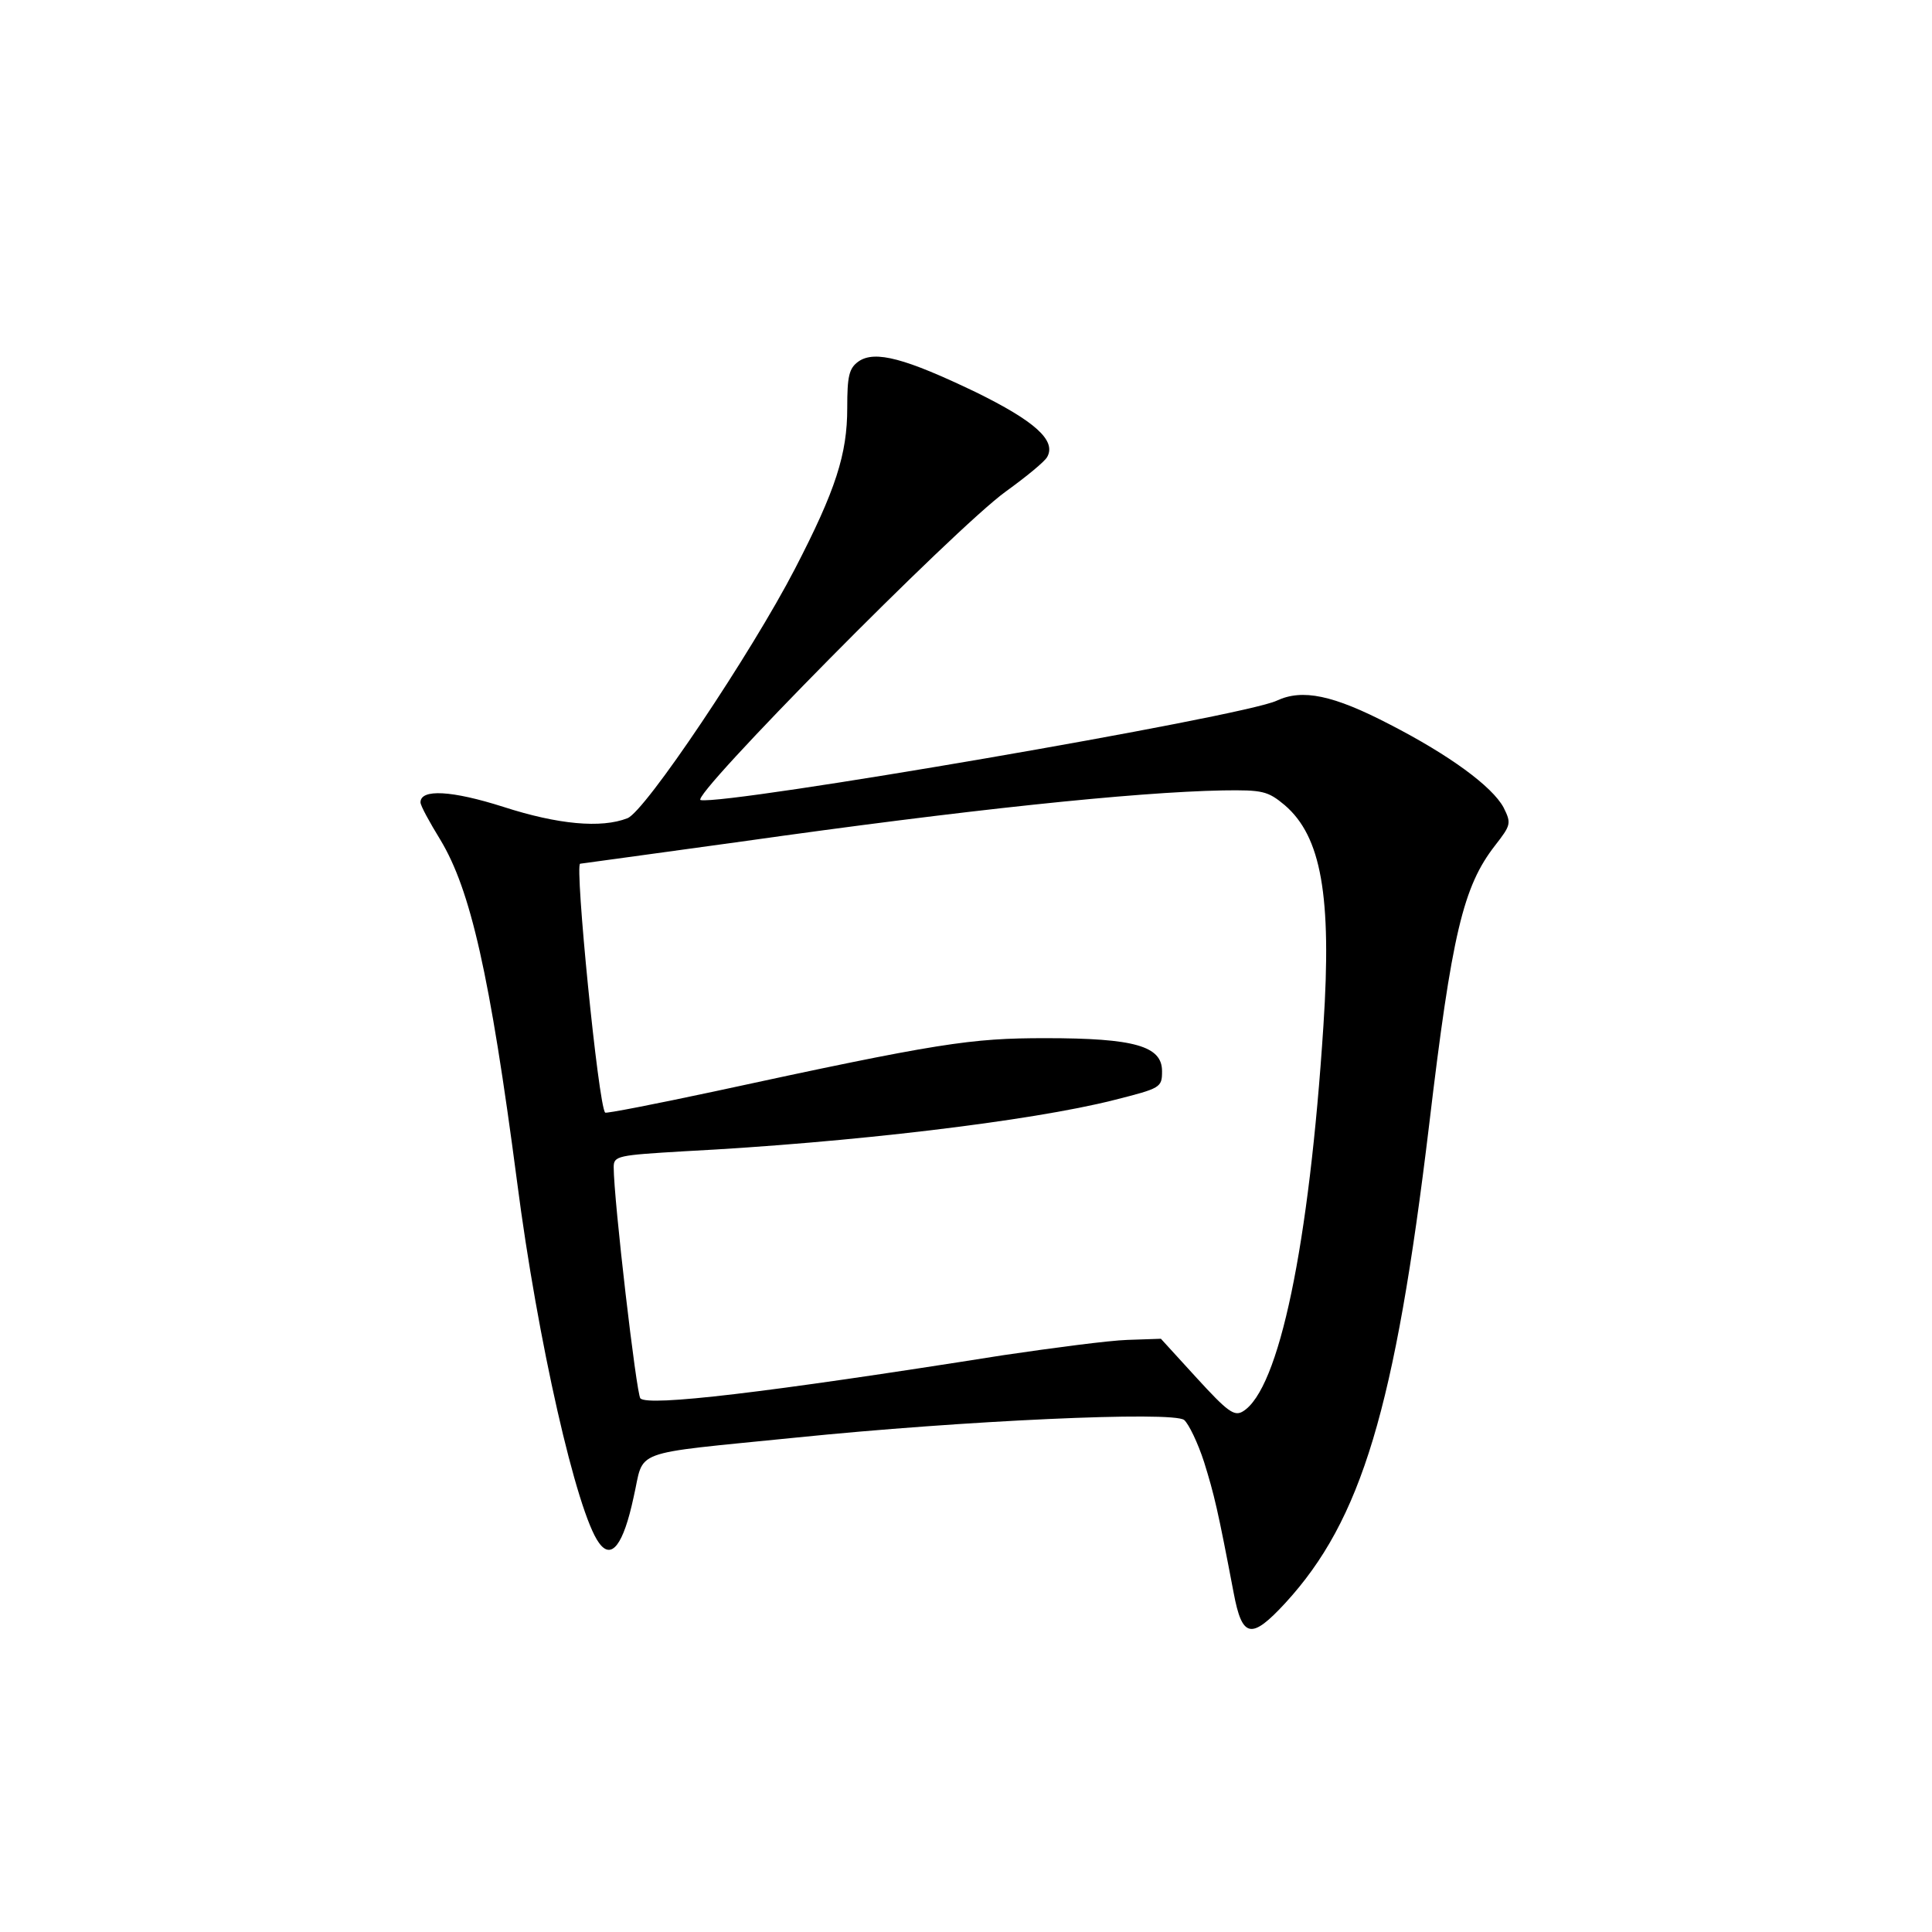<?xml version="1.0" standalone="no"?>
<!DOCTYPE svg PUBLIC "-//W3C//DTD SVG 20010904//EN"
 "http://www.w3.org/TR/2001/REC-SVG-20010904/DTD/svg10.dtd">
<svg version="1.0" xmlns="http://www.w3.org/2000/svg"
 width="340pt" height="340pt" viewBox="0 0 340 340"
 preserveAspectRatio="xMidYMid meet">
<g transform="translate(0,340) scale(0.1,-0.1)"
fill="#000000" stroke="none">
<path d="M1511 2764 c-17 -12 -20 -26 -20 -82 0 -81 -20 -144 -92 -283 -76
-147 -264 -428 -295 -439 -46 -18 -122 -11 -218 20 -91 29 -146 32 -146 8 0
-6 16 -35 35 -66 53 -88 87 -236 135 -602 36 -279 105 -582 144 -635 22 -31
43 -4 61 80 20 86 -12 75 285 105 294 30 665 47 684 31 8 -7 24 -40 35 -74 18
-58 24 -83 52 -230 15 -80 31 -83 91 -18 134 146 193 342 253 841 40 337 60
420 116 492 28 36 29 39 15 67 -20 37 -95 92 -200 146 -100 52 -154 63 -199
42 -58 -28 -967 -184 -1014 -175 -21 4 447 478 537 543 36 26 69 53 73 61 16
29 -22 63 -126 114 -123 59 -177 74 -206 54z m750 -781 c64 -55 83 -159 68
-388 -25 -386 -78 -641 -142 -679 -15 -9 -27 0 -81 59 l-63 69 -59 -2 c-32 -1
-131 -14 -219 -27 -423 -67 -623 -90 -638 -76 -7 7 -47 350 -47 407 0 20 7 21
125 28 290 15 609 53 755 90 83 21 85 22 85 51 0 44 -48 58 -205 58 -132 0
-187 -8 -584 -94 -103 -22 -190 -39 -191 -37 -12 12 -54 438 -44 438 2 0 130
18 284 39 396 56 691 87 847 90 70 1 79 -1 109 -26z"/>
</g>
</svg>
